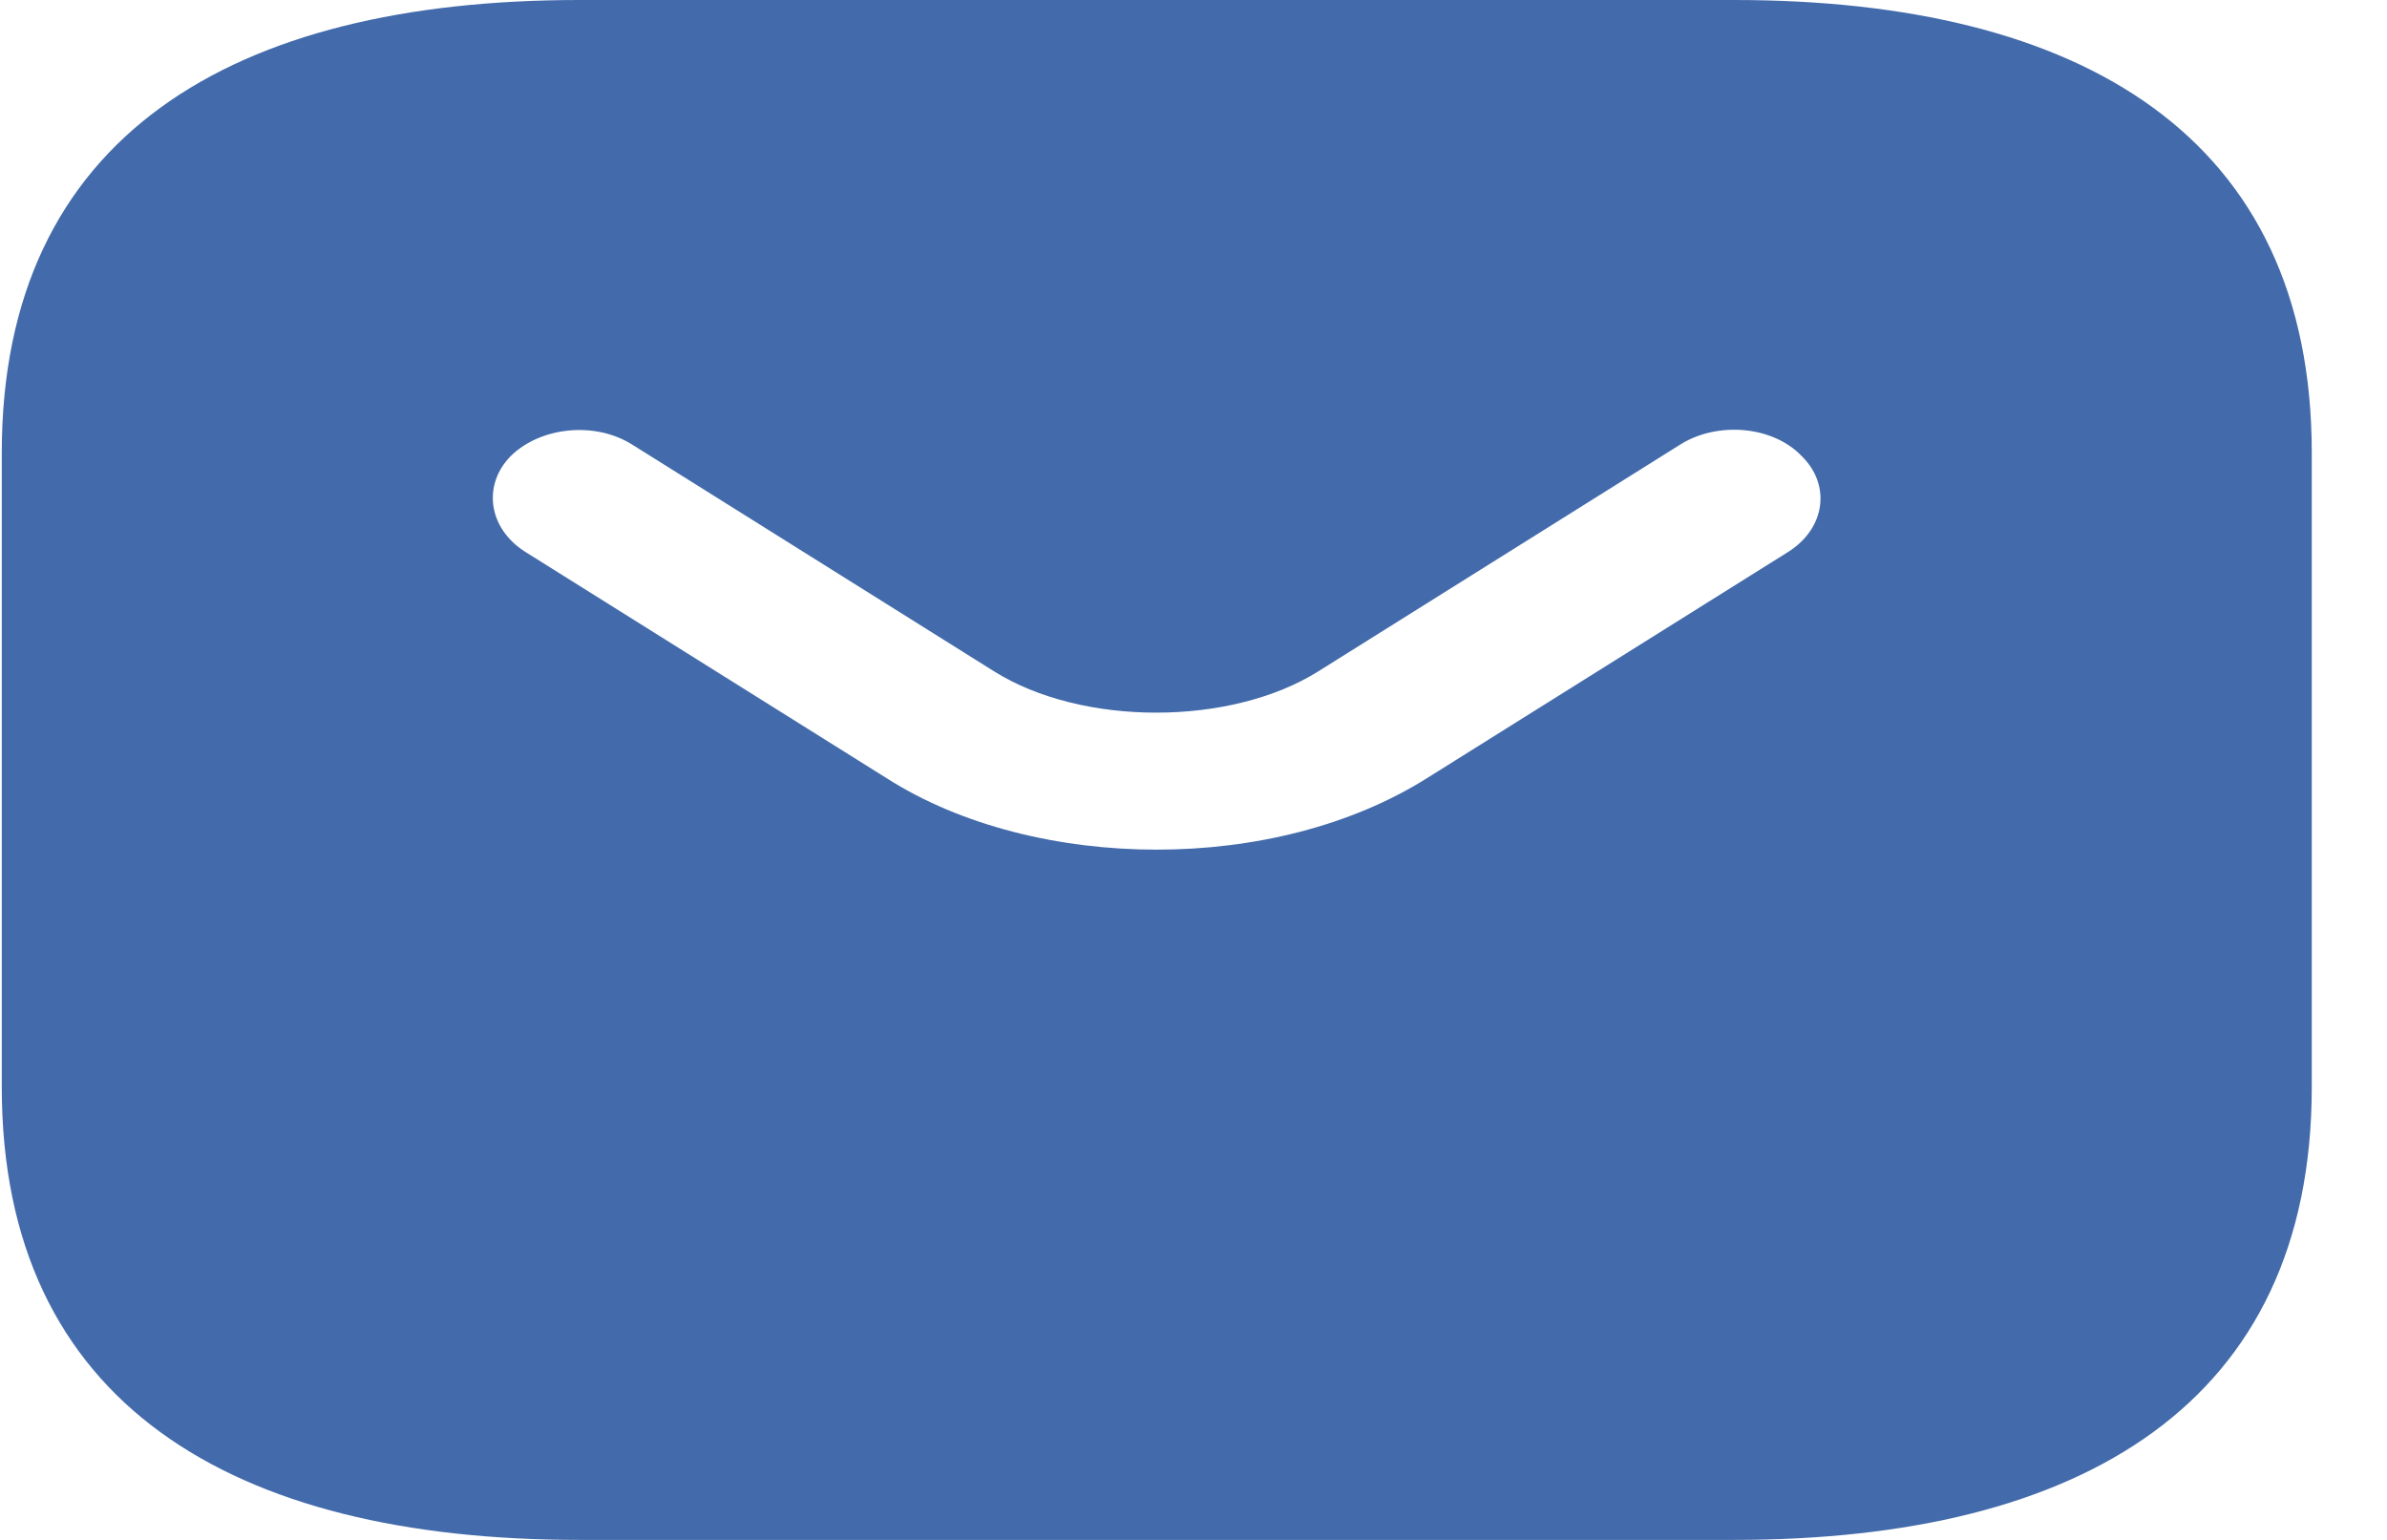 <svg width="31" height="20" viewBox="0 0 31 20" fill="none" xmlns="http://www.w3.org/2000/svg">
<g id="Property 1=out">
<path id="Vector" d="M22.523 0H7.523C3.023 0 0.023 1.765 0.023 5.882V14.118C0.023 18.235 3.023 20 7.523 20H22.523C27.023 20 30.023 18.235 30.023 14.118V5.882C30.023 1.765 27.023 0 22.523 0ZM23.228 7.165L18.533 10.106C17.543 10.729 16.283 11.035 15.023 11.035C13.763 11.035 12.488 10.729 11.513 10.106L6.818 7.165C6.338 6.859 6.263 6.294 6.638 5.918C7.028 5.541 7.733 5.471 8.213 5.776L12.908 8.718C14.048 9.435 15.983 9.435 17.123 8.718L21.818 5.776C22.298 5.471 23.018 5.529 23.393 5.918C23.783 6.294 23.708 6.859 23.228 7.165Z" fill="#436BAB"/>
</g>
</svg>
